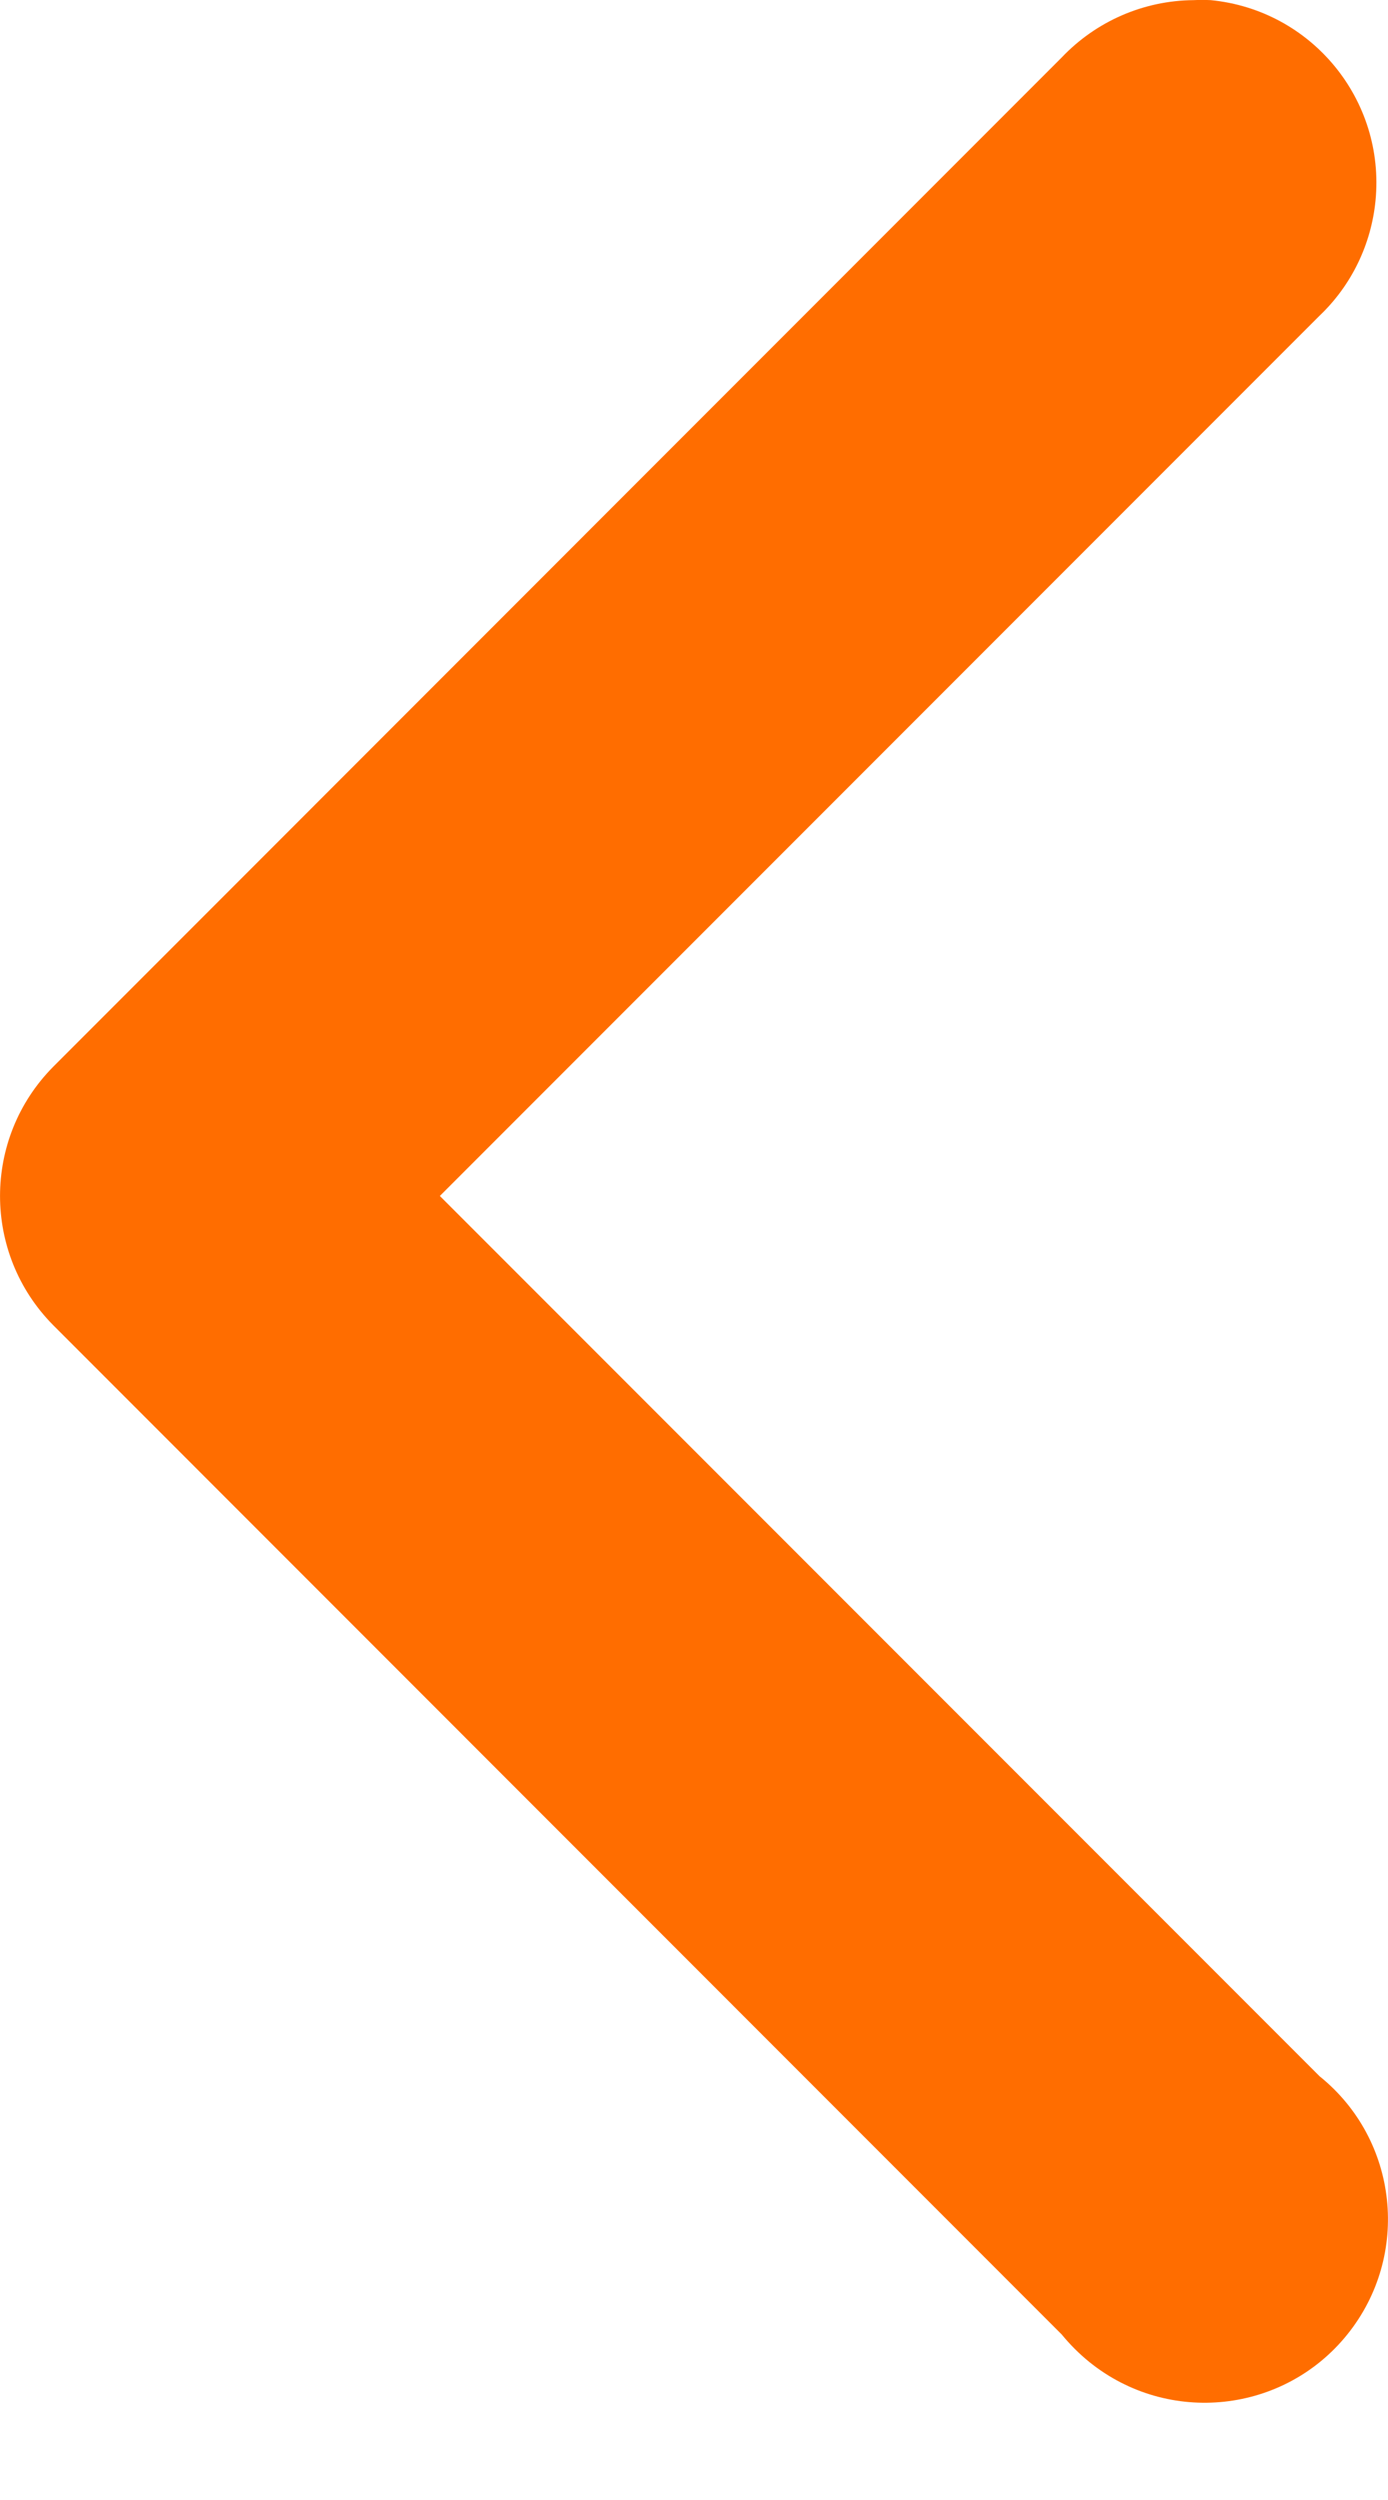 <?xml version="1.0" encoding="UTF-8"?>
<svg width="10px" height="18px" viewBox="0 0 10 18" version="1.1" xmlns="http://www.w3.org/2000/svg" xmlns:xlink="http://www.w3.org/1999/xlink">
    <!-- Generator: Sketch 45.2 (43514) - http://www.bohemiancoding.com/sketch -->
    <title>Fill 1</title>
    <desc>Created with Sketch.</desc>
    <defs></defs>
    <g id="Design" stroke="none" stroke-width="1" fill="none" fill-rule="evenodd">
        <g id="event" transform="translate(-33, -2960)" fill="#FF6D00">
            <path d="M34.277,2960.001 C33.55,2960.072 33.019,2960.718 33.09,2961.445 C33.121,2961.76 33.263,2962.054 33.493,2962.273 L39.831,2968.611 L33.493,2974.949 C32.924,2975.407 32.835,2976.239 33.293,2976.808 C33.75,2977.376 34.582,2977.465 35.151,2977.007 C35.224,2976.948 35.291,2976.881 35.351,2976.808 L42.618,2969.54 C43.127,2969.025 43.127,2968.197 42.618,2967.682 L35.351,2960.414 C35.103,2960.153 34.761,2960.004 34.401,2960.001 C34.36,2959.999 34.318,2959.999 34.277,2960.001" id="Fill-1" transform="translate(38, 2968.65) scale(-1, 1) translate(-38, -2968.65) "></path>
        </g>
    </g>
</svg>